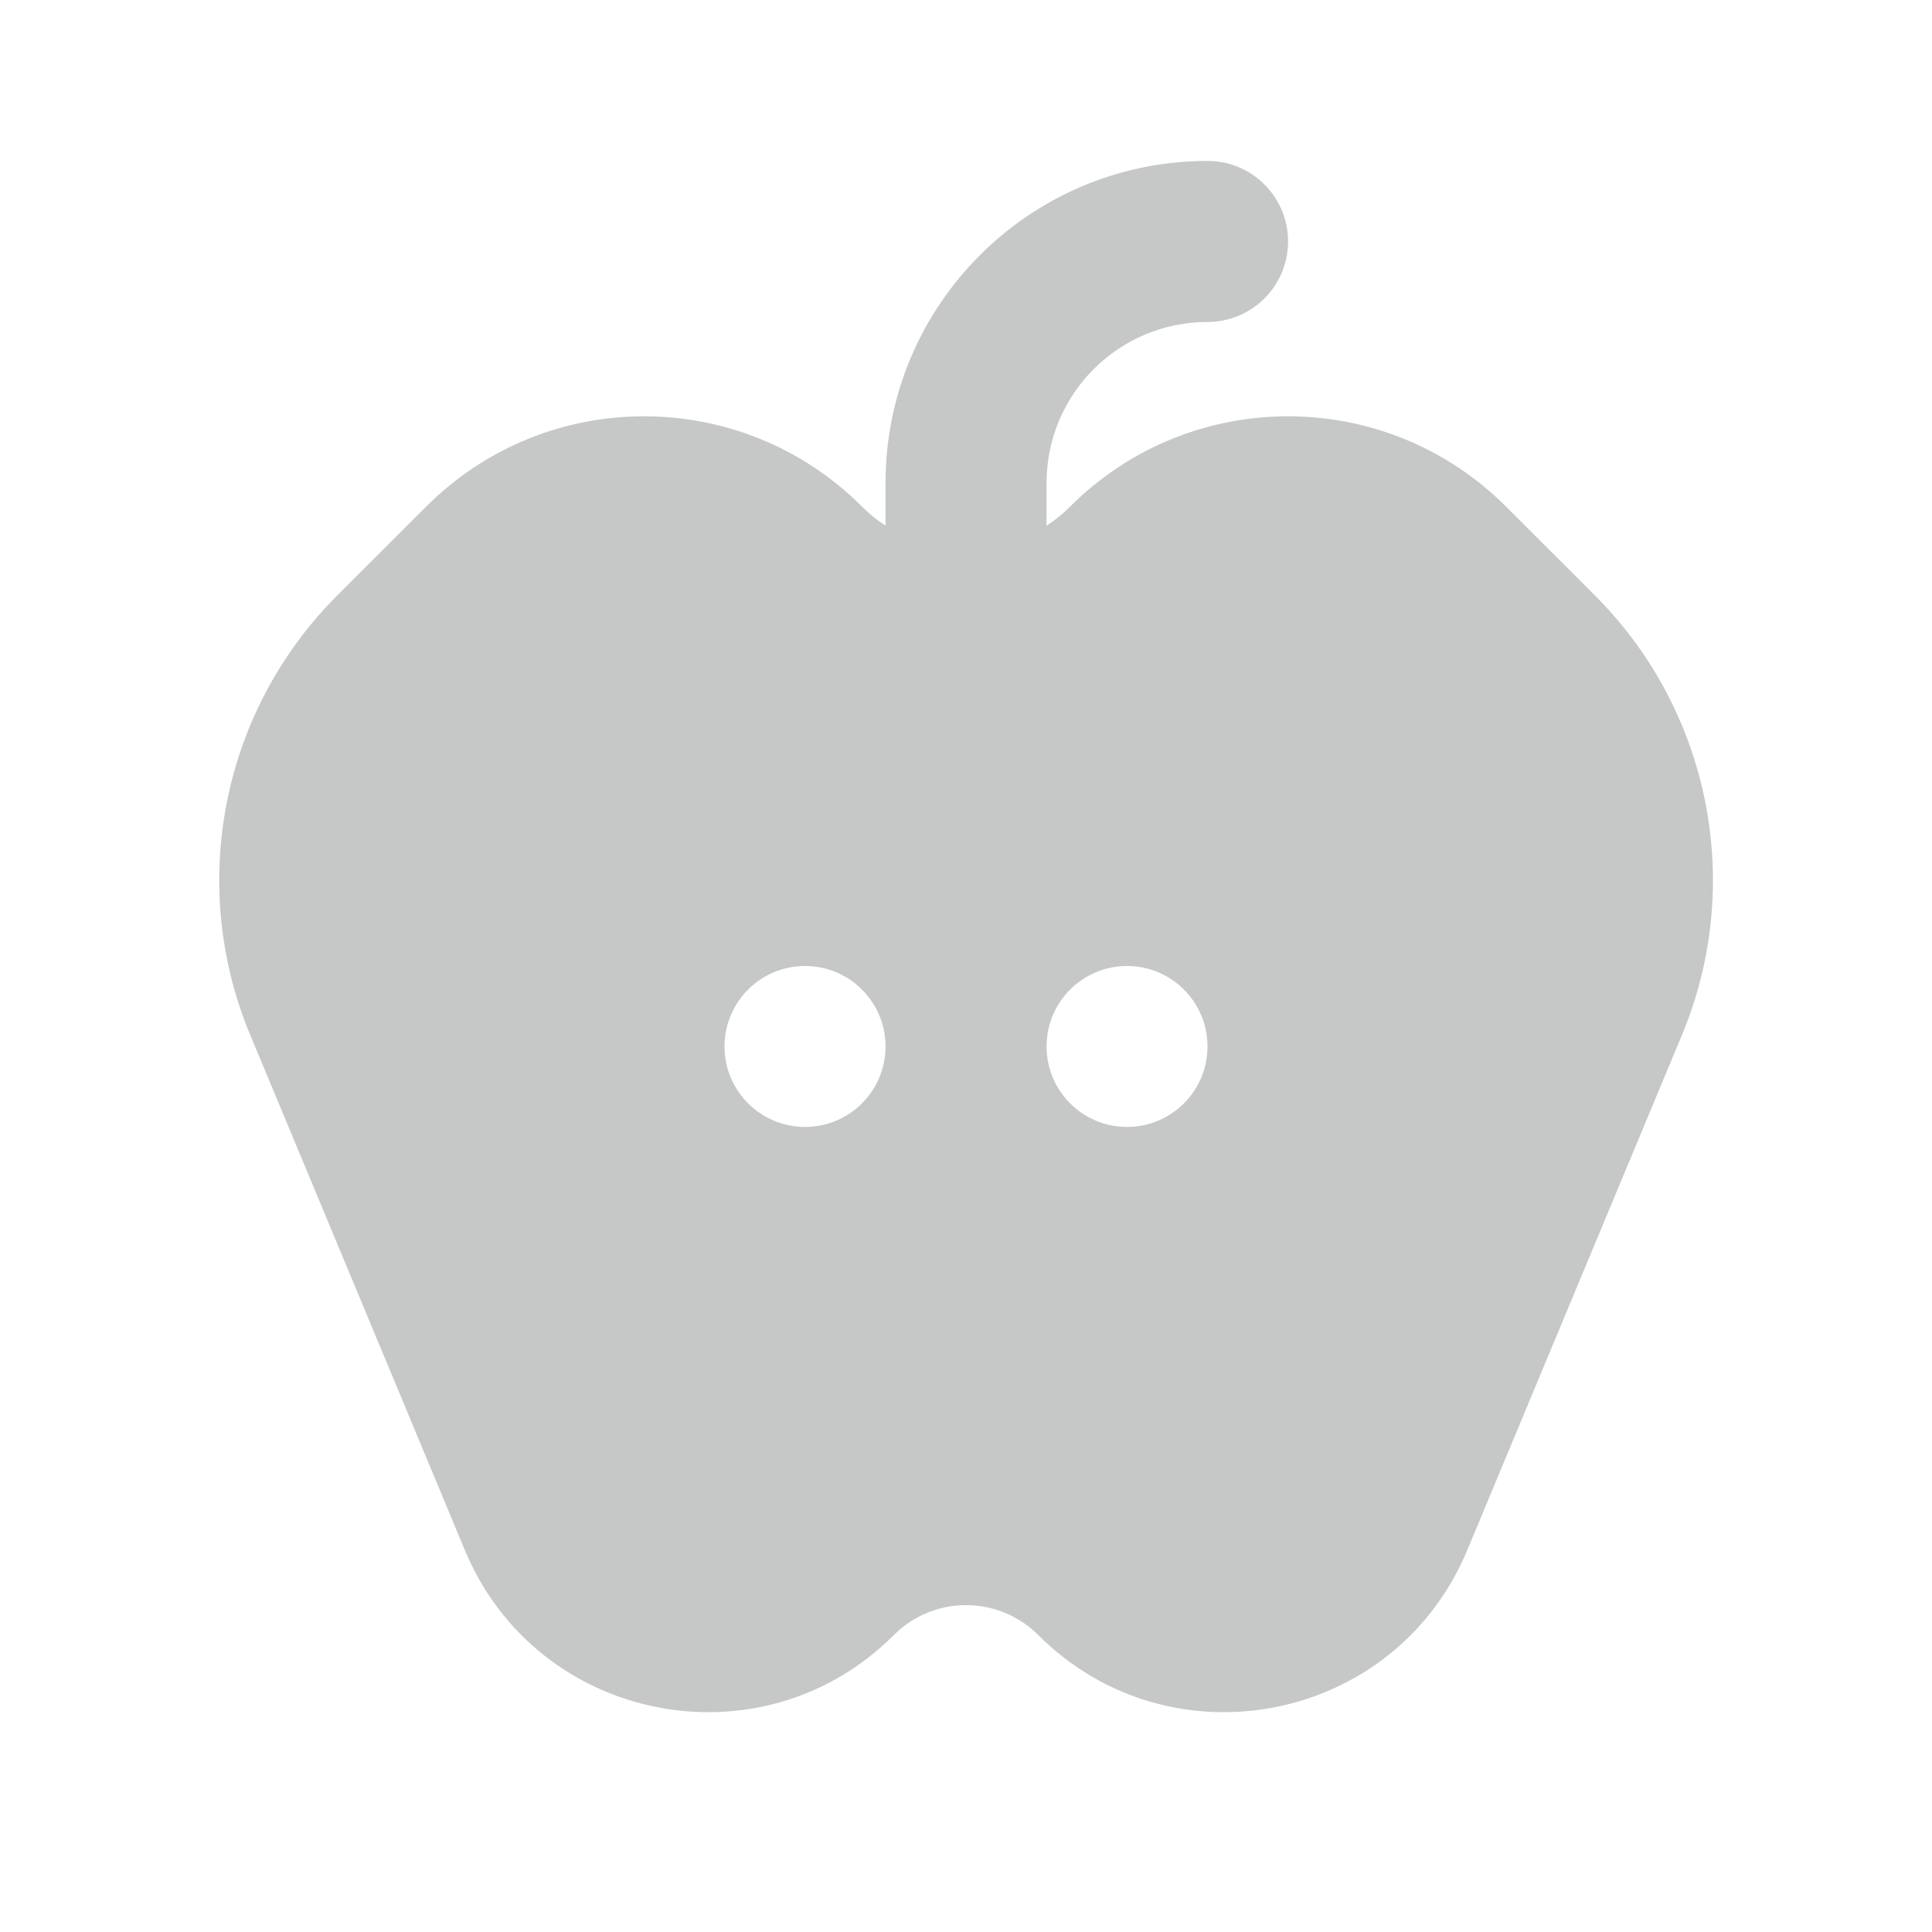 <svg width="20" height="20" viewBox="0 0 20 20" fill="none" xmlns="http://www.w3.org/2000/svg">
<g id="Monotone chevron left">
<path id="Subtract" fill-rule="evenodd" clip-rule="evenodd" d="M10.834 4.999C10.834 4.079 11.58 3.333 12.501 3.333C12.961 3.333 13.334 2.96 13.334 2.499C13.334 2.039 12.961 1.666 12.501 1.666C10.66 1.666 9.167 3.158 9.167 4.999V5.442C9.081 5.386 8.999 5.319 8.923 5.244C7.677 3.998 5.657 3.998 4.412 5.244L3.583 6.072L3.572 6.083L3.572 6.083L3.572 6.083C3.493 6.162 3.439 6.216 3.39 6.269C2.309 7.427 1.979 9.098 2.537 10.58C2.562 10.648 2.592 10.718 2.635 10.821L2.635 10.821L2.635 10.821L2.641 10.835L4.812 16.047C5.558 17.837 7.882 18.297 9.253 16.926C9.666 16.513 10.335 16.513 10.748 16.926C12.12 18.297 14.444 17.837 15.189 16.047L17.361 10.835L17.367 10.821C17.41 10.718 17.439 10.648 17.465 10.58C18.023 9.098 17.692 7.427 16.612 6.269C16.562 6.216 16.508 6.162 16.43 6.083L16.43 6.083L16.419 6.072L15.59 5.244C14.344 3.998 12.324 3.998 11.078 5.244C11.002 5.32 10.92 5.386 10.834 5.442V4.999ZM12.5 10.833C12.5 11.293 12.127 11.666 11.667 11.666C11.207 11.666 10.834 11.293 10.834 10.833C10.834 10.373 11.207 10 11.667 10C12.127 10 12.5 10.373 12.5 10.833ZM8.334 11.666C8.794 11.666 9.167 11.293 9.167 10.833C9.167 10.373 8.794 10 8.334 10C7.873 10 7.5 10.373 7.5 10.833C7.5 11.293 7.873 11.666 8.334 11.666Z" fill="#C5C8C6"/>
</g>
</svg>
